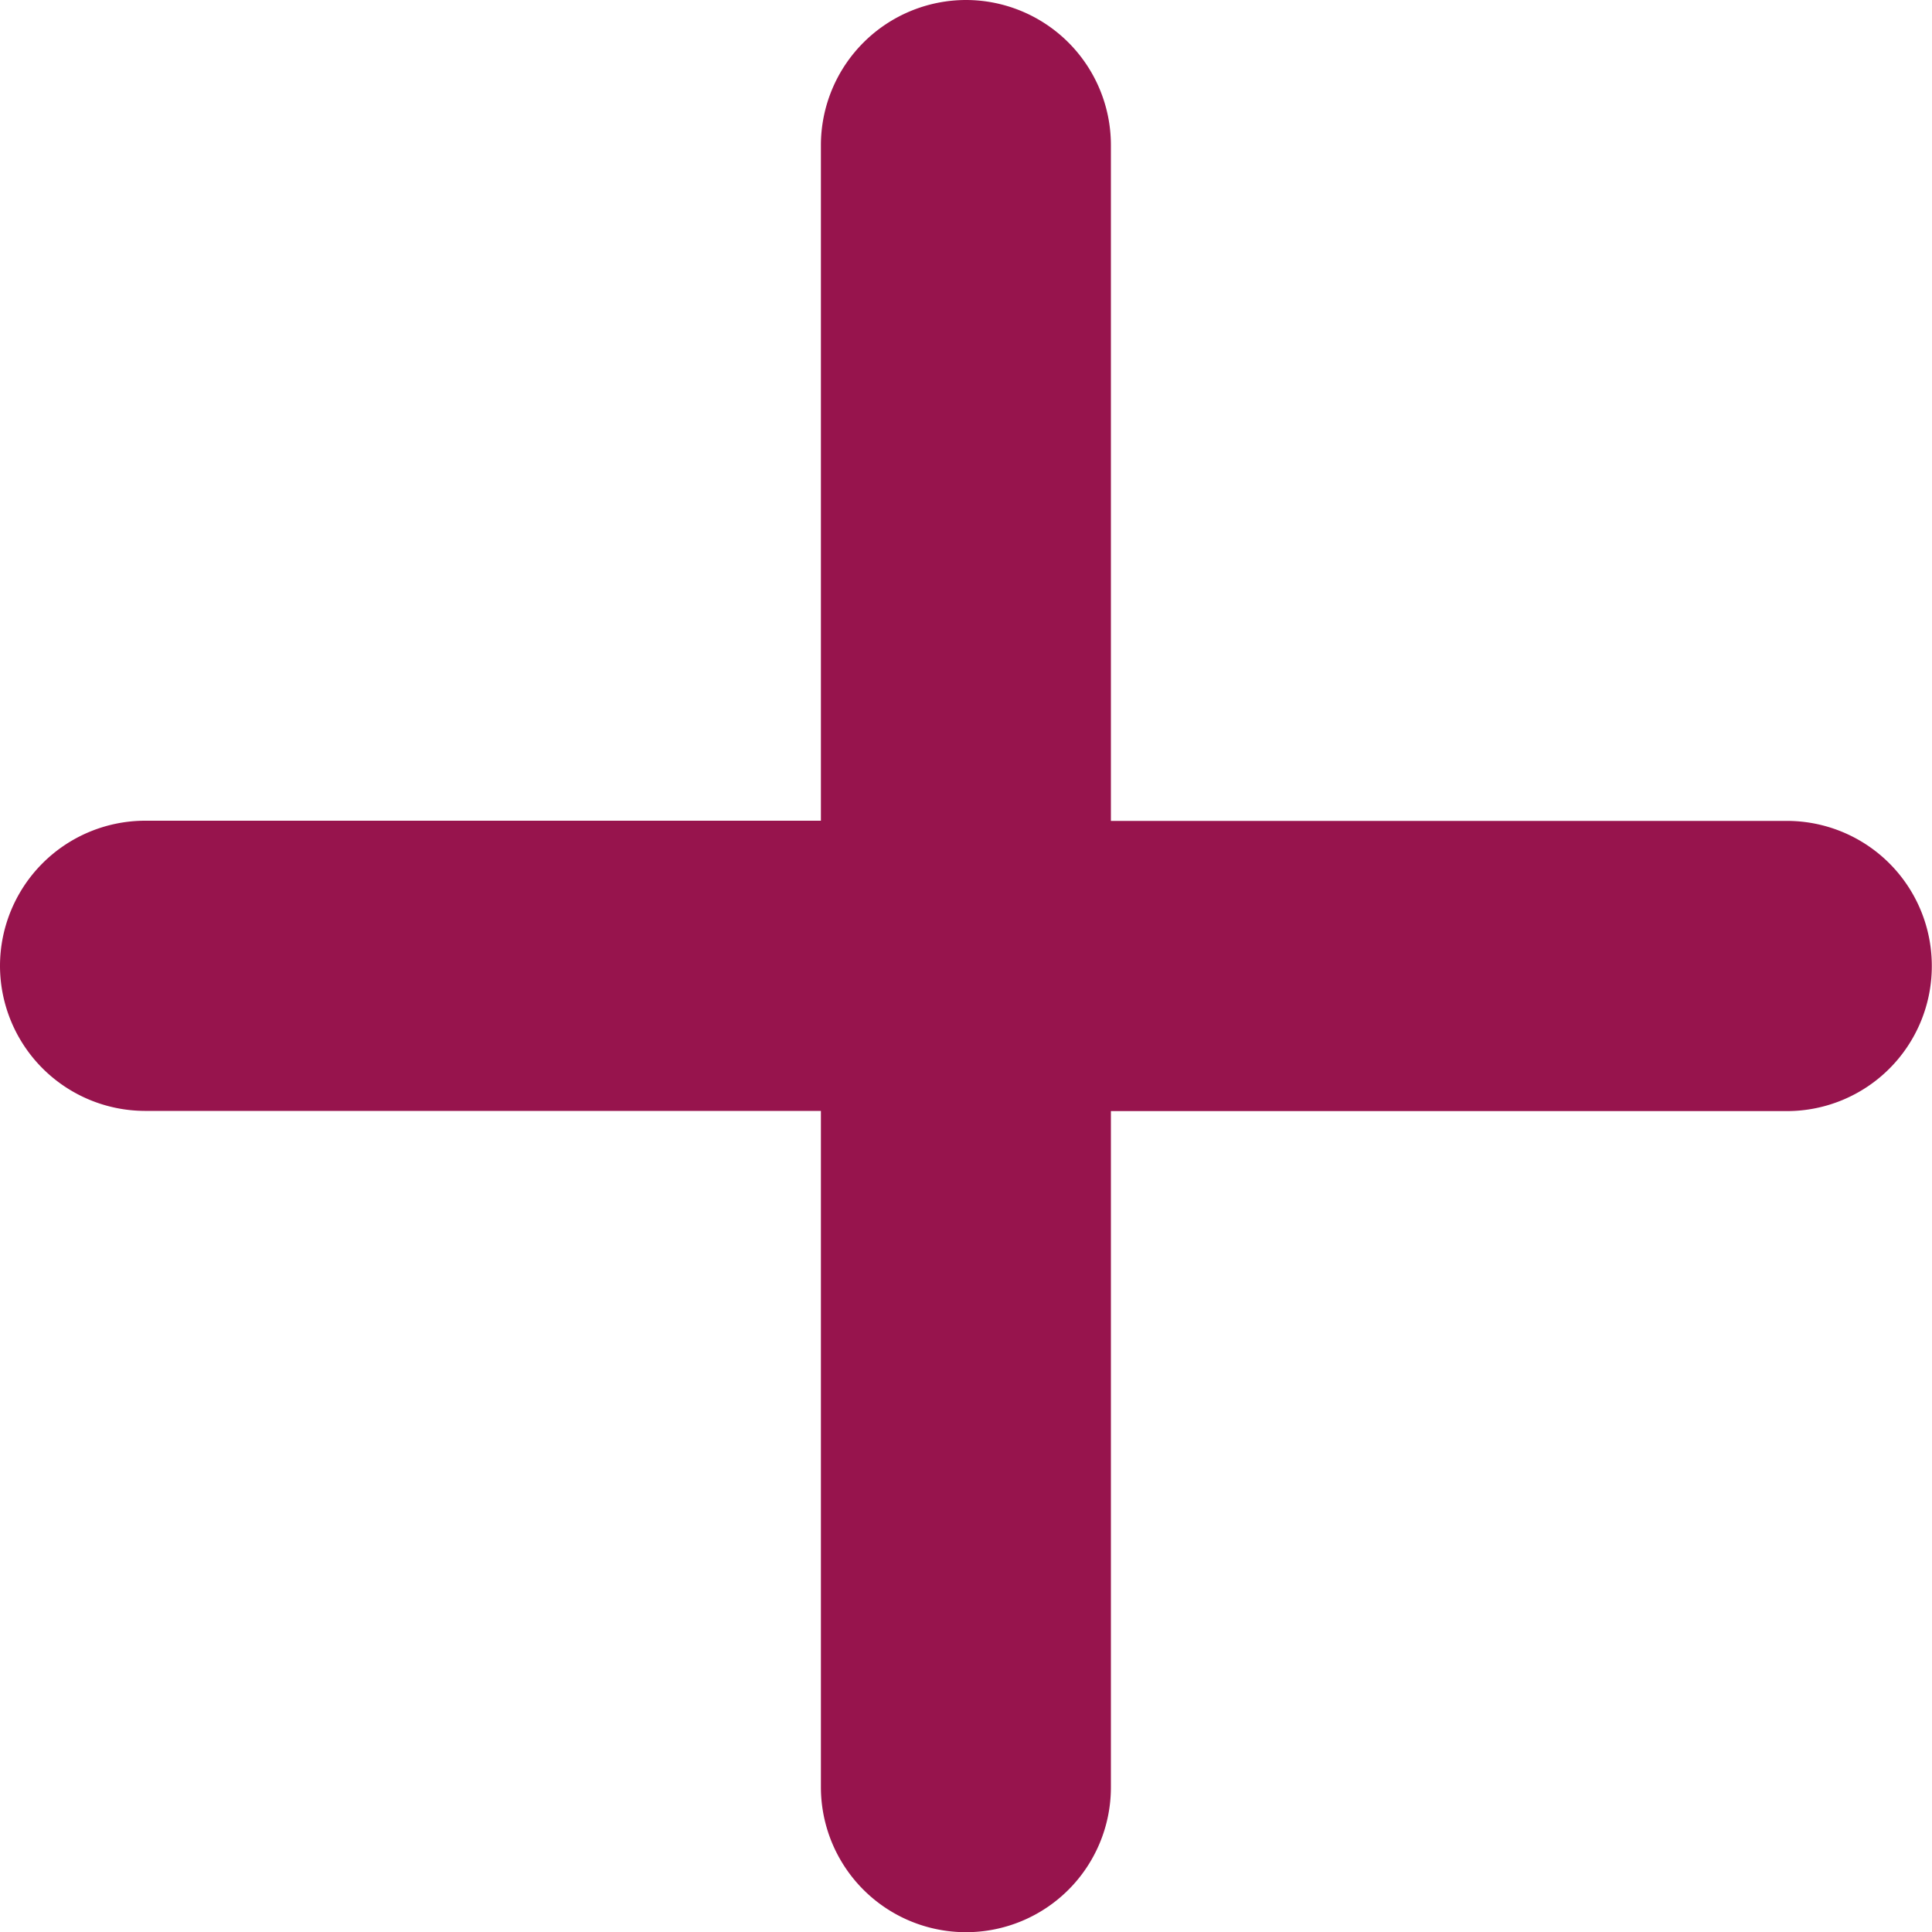 <svg xmlns="http://www.w3.org/2000/svg" width="10" height="10" viewBox="0 0 10 10">
  <path id="plus" d="M-363.752-12914.75v-3.5h-3.5a.752.752,0,0,1-.749-.75.752.752,0,0,1,.749-.752h3.5v-3.5A.752.752,0,0,1-363-12924a.751.751,0,0,1,.749.749v3.5h3.5a.75.75,0,0,1,.749.752.75.75,0,0,1-.749.75h-3.5v3.5a.75.75,0,0,1-.749.75A.751.751,0,0,1-363.752-12914.75Z" transform="translate(368.001 12924)" fill="#97144d"/>
</svg>
